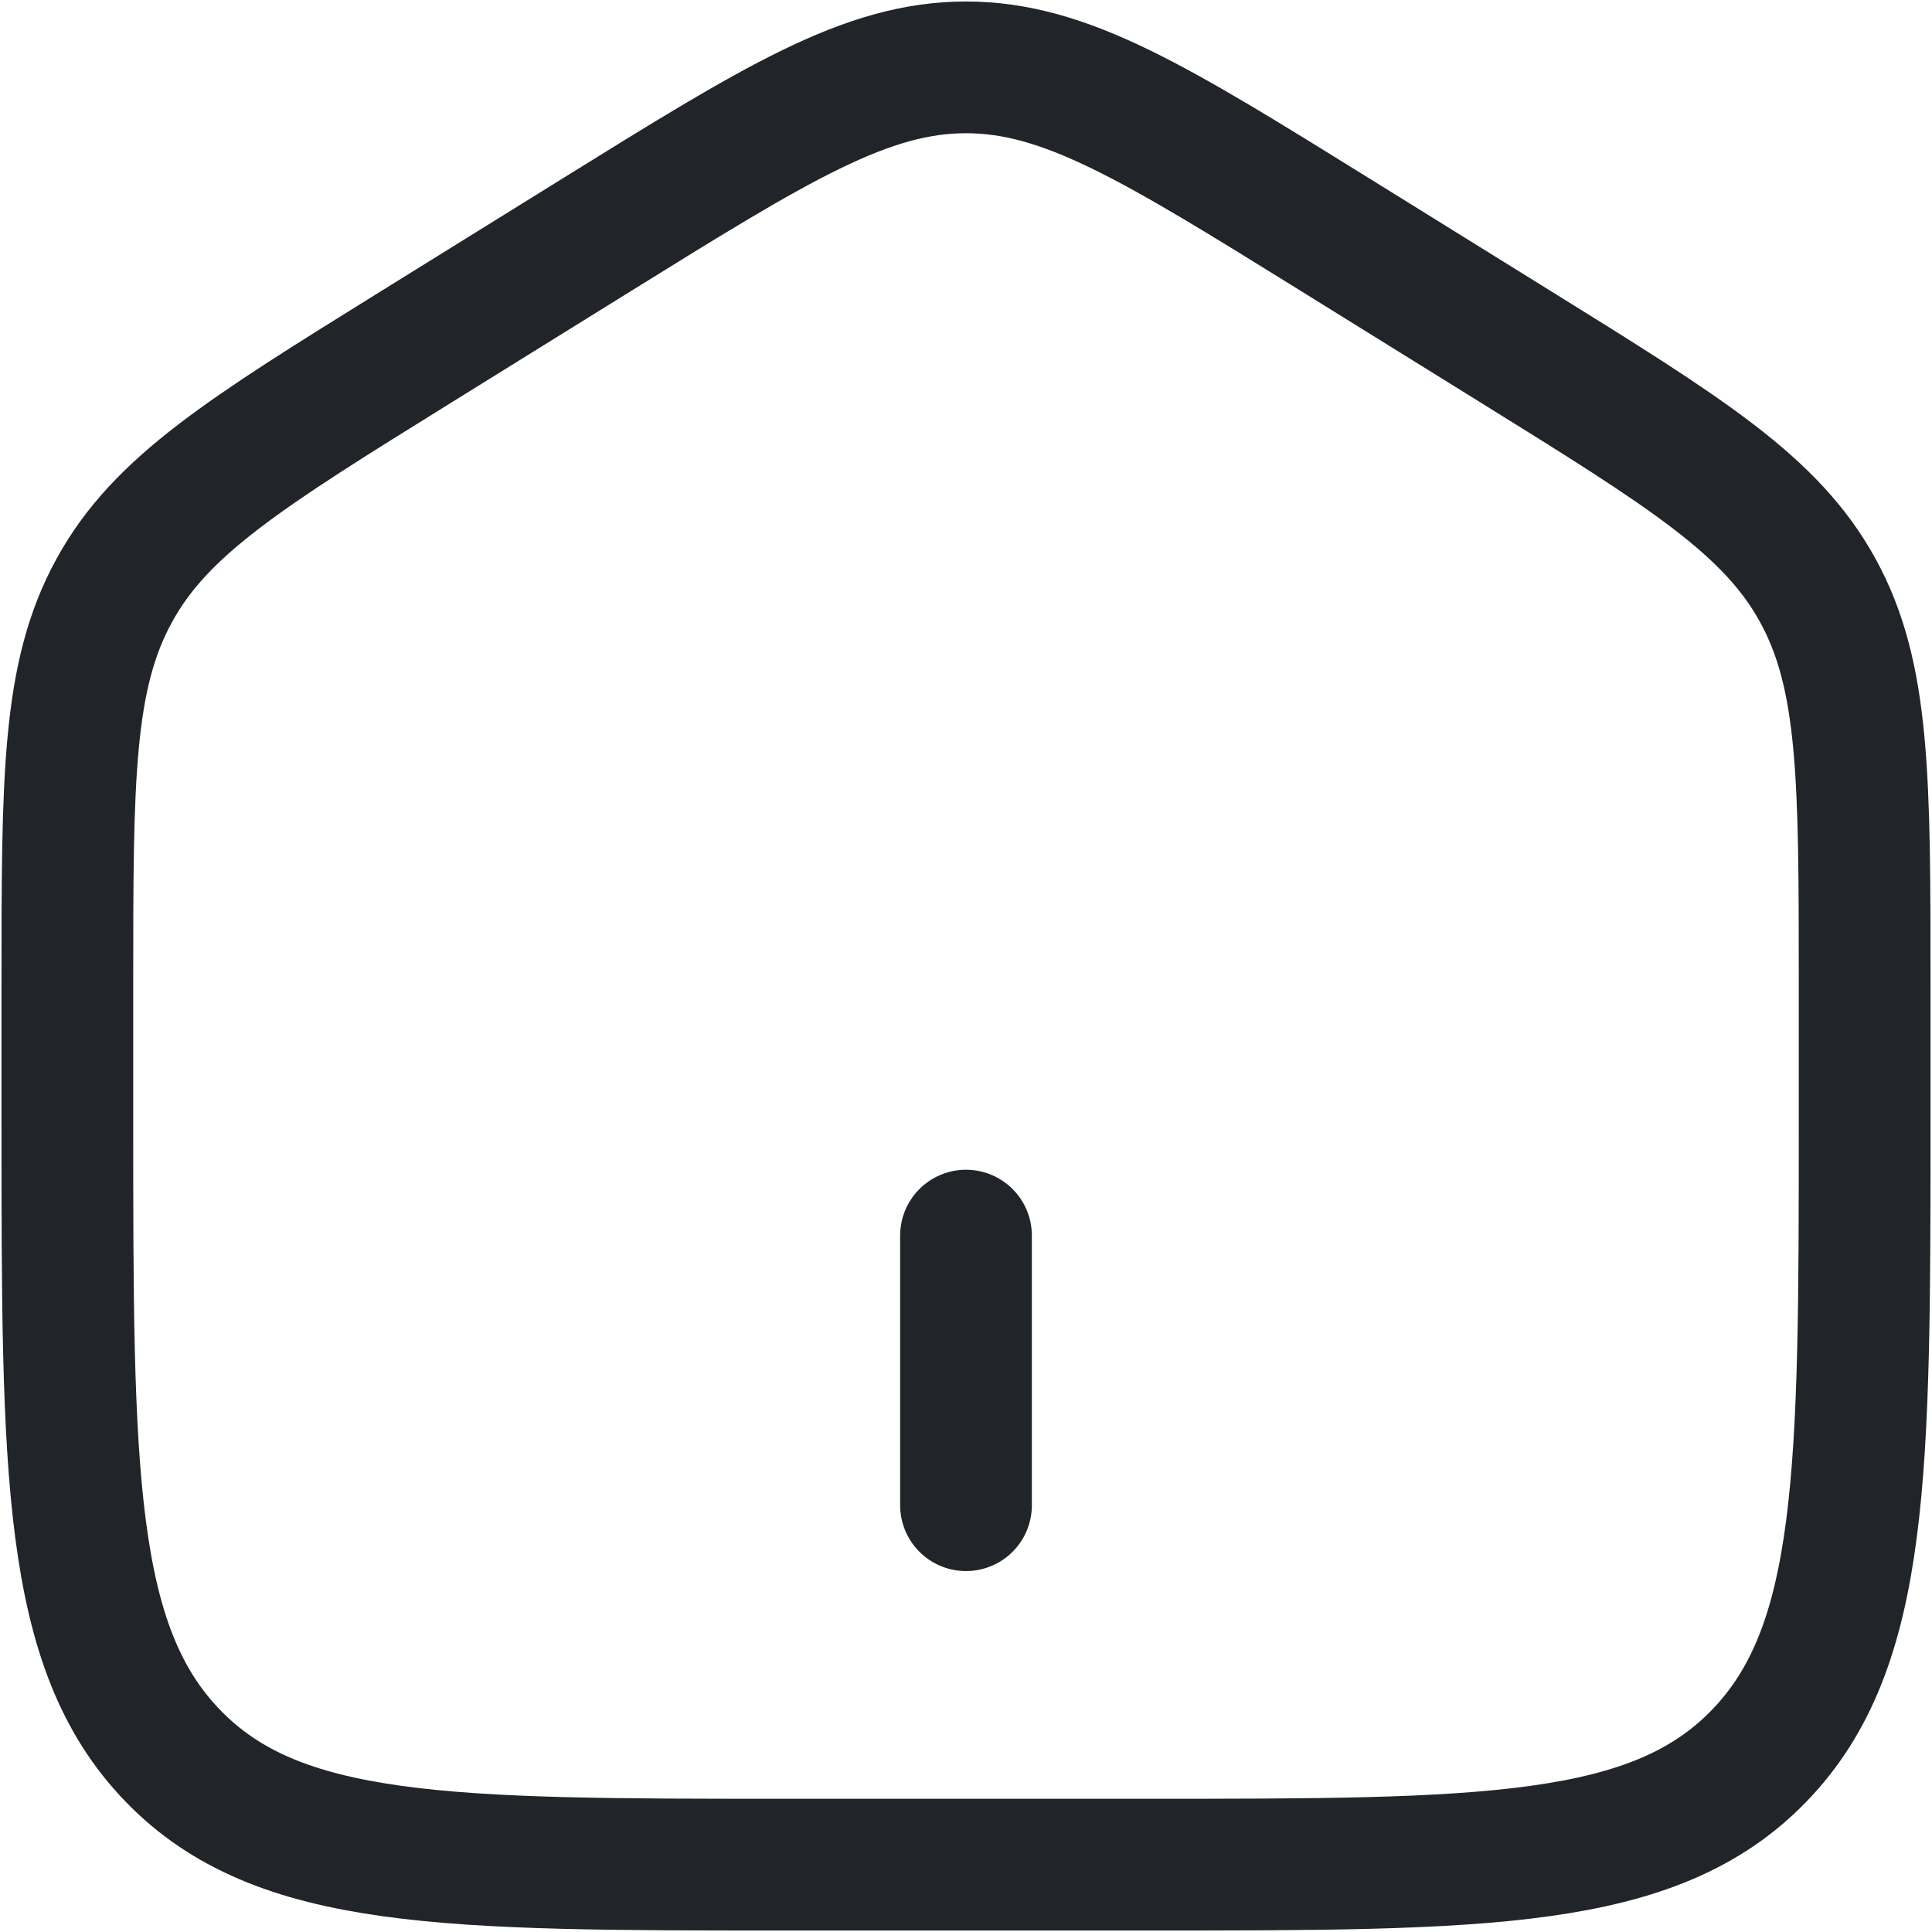 <svg width="22" height="22" viewBox="0 0 22 22" fill="none" xmlns="http://www.w3.org/2000/svg">
    <path
        d="M0.767 11.209C0.767 8.867 0.767 7.696 1.3 6.726C1.83 5.755 2.801 5.153 4.742 3.948L6.788 2.678C8.84 1.404 9.866 0.767 11 0.767C12.134 0.767 13.159 1.404 15.212 2.678L17.258 3.948C19.199 5.153 20.17 5.755 20.701 6.726C21.233 7.696 21.233 8.867 21.233 11.208V12.765C21.233 16.756 21.233 18.752 20.033 19.992C18.835 21.233 16.905 21.233 13.046 21.233H8.953C5.095 21.233 3.165 21.233 1.967 19.992C0.767 18.752 0.767 16.757 0.767 12.765V11.209Z"
        stroke="#212429" stroke-width="1.5" />
    <path d="M11 14.07V17.14" stroke="#212429" stroke-width="1.5" stroke-linecap="round" />
</svg>
